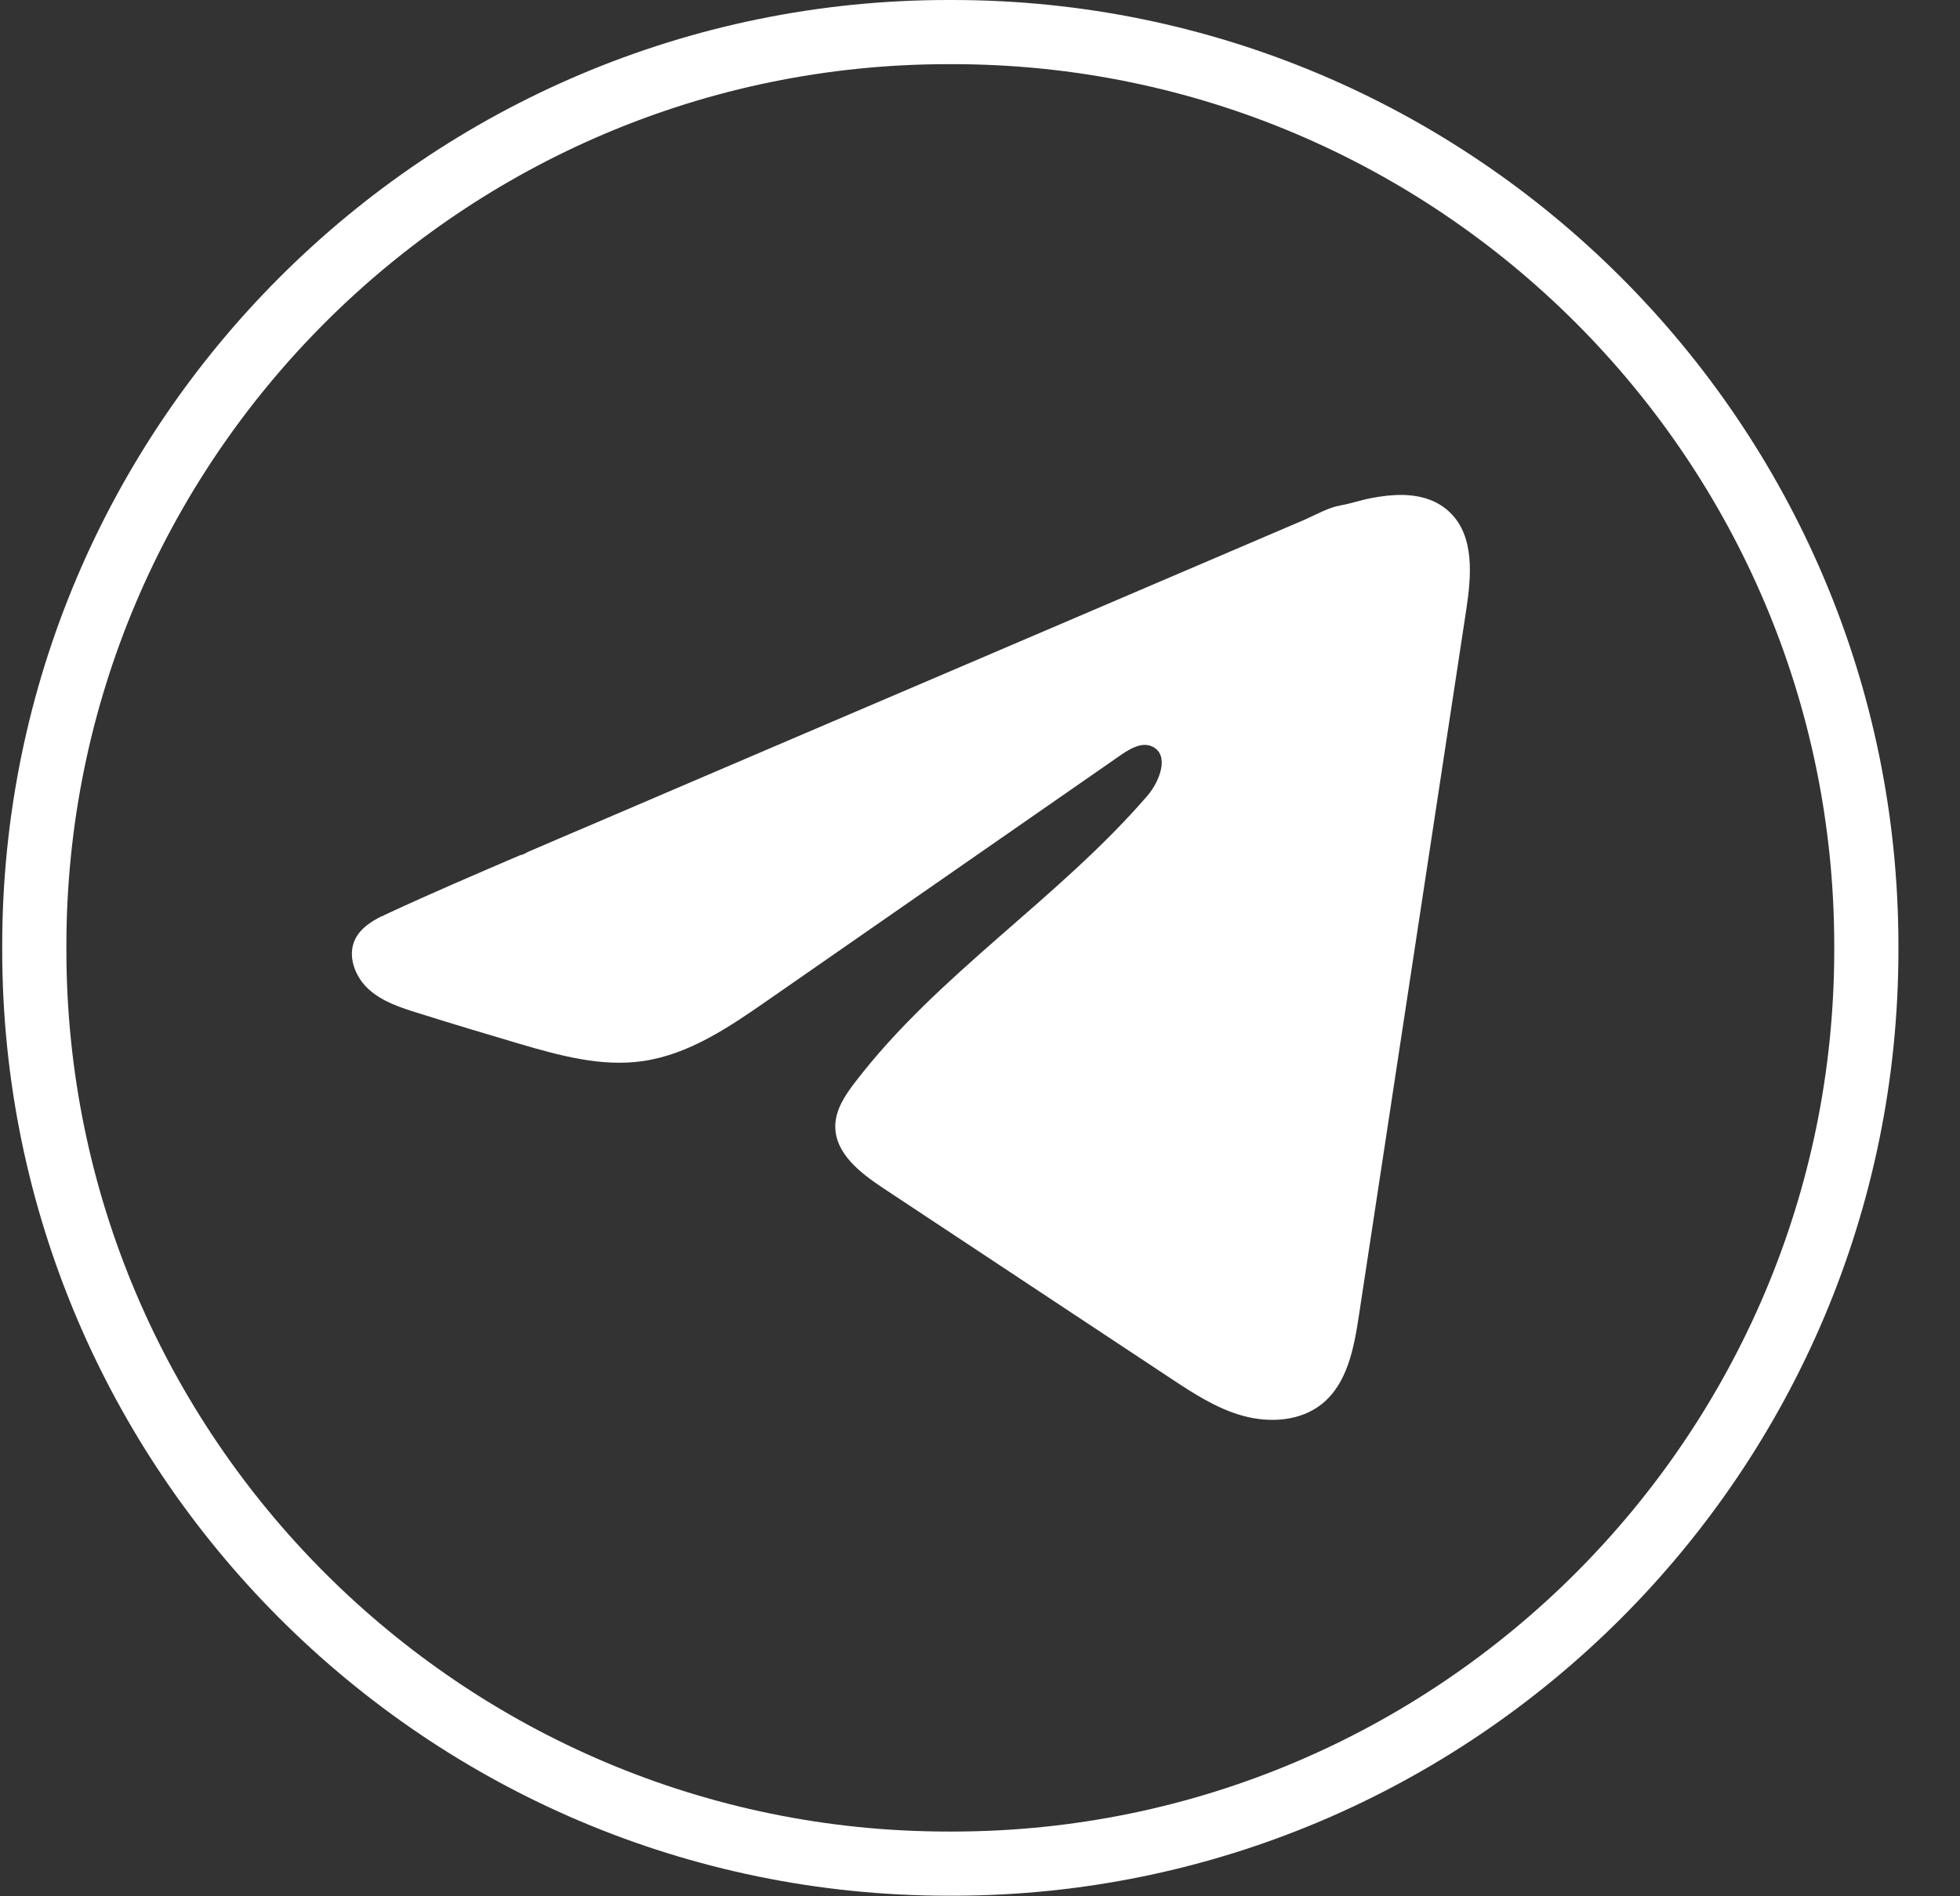 <svg width="31" height="30" viewBox="0 0 31 30" fill="none" xmlns="http://www.w3.org/2000/svg">
<rect x="0" y="0" width="31" height="30" fill="#333333" stroke="none"/>
<path d="M15.063 29.991H14.998C6.747 29.991 0.035 23.279 0.035 15.029V14.963C0.035 6.712 6.747 0 14.998 0H15.063C23.314 0 30.026 6.712 30.026 14.963V15.029C30.026 23.279 23.314 29.991 15.063 29.991ZM14.998 1.015C7.307 1.015 1.05 7.272 1.05 14.963V15.029C1.05 22.72 7.307 28.976 14.998 28.976H15.063C22.754 28.976 29.011 22.72 29.011 15.029V14.963C29.011 7.272 22.754 1.015 15.063 1.015H14.998Z" fill="white"/>
<path d="M6.03 14.501C6.071 14.48 6.112 14.461 6.151 14.443C6.84 14.124 7.537 13.825 8.233 13.527C8.271 13.527 8.334 13.483 8.369 13.469C8.423 13.446 8.477 13.423 8.531 13.4C8.634 13.355 8.738 13.312 8.84 13.267C9.048 13.179 9.254 13.09 9.461 13.002C9.874 12.825 10.287 12.649 10.7 12.471C11.527 12.118 12.354 11.764 13.18 11.41C14.007 11.057 14.834 10.703 15.66 10.35C16.487 9.996 17.314 9.642 18.14 9.289C18.967 8.935 19.794 8.581 20.62 8.228C20.804 8.149 21.003 8.031 21.2 7.996C21.366 7.967 21.527 7.91 21.694 7.879C22.009 7.819 22.358 7.794 22.66 7.925C22.765 7.971 22.861 8.035 22.941 8.115C23.325 8.495 23.271 9.118 23.19 9.652C22.624 13.374 22.059 17.096 21.492 20.818C21.415 21.328 21.31 21.889 20.907 22.212C20.566 22.485 20.08 22.515 19.659 22.399C19.238 22.283 18.866 22.038 18.502 21.797C16.99 20.797 15.478 19.796 13.966 18.795C13.607 18.557 13.207 18.247 13.211 17.815C13.213 17.555 13.368 17.324 13.527 17.118C14.84 15.404 16.735 14.226 18.145 12.592C18.345 12.361 18.501 11.945 18.228 11.812C18.065 11.733 17.878 11.841 17.73 11.943C15.867 13.238 14.004 14.533 12.14 15.827C11.532 16.25 10.894 16.684 10.161 16.788C9.505 16.881 8.846 16.698 8.211 16.512C7.679 16.355 7.148 16.195 6.619 16.029C6.338 15.942 6.048 15.848 5.83 15.65C5.613 15.452 5.488 15.119 5.619 14.855C5.702 14.689 5.861 14.585 6.028 14.499L6.03 14.501Z" fill="white"/>
</svg>
